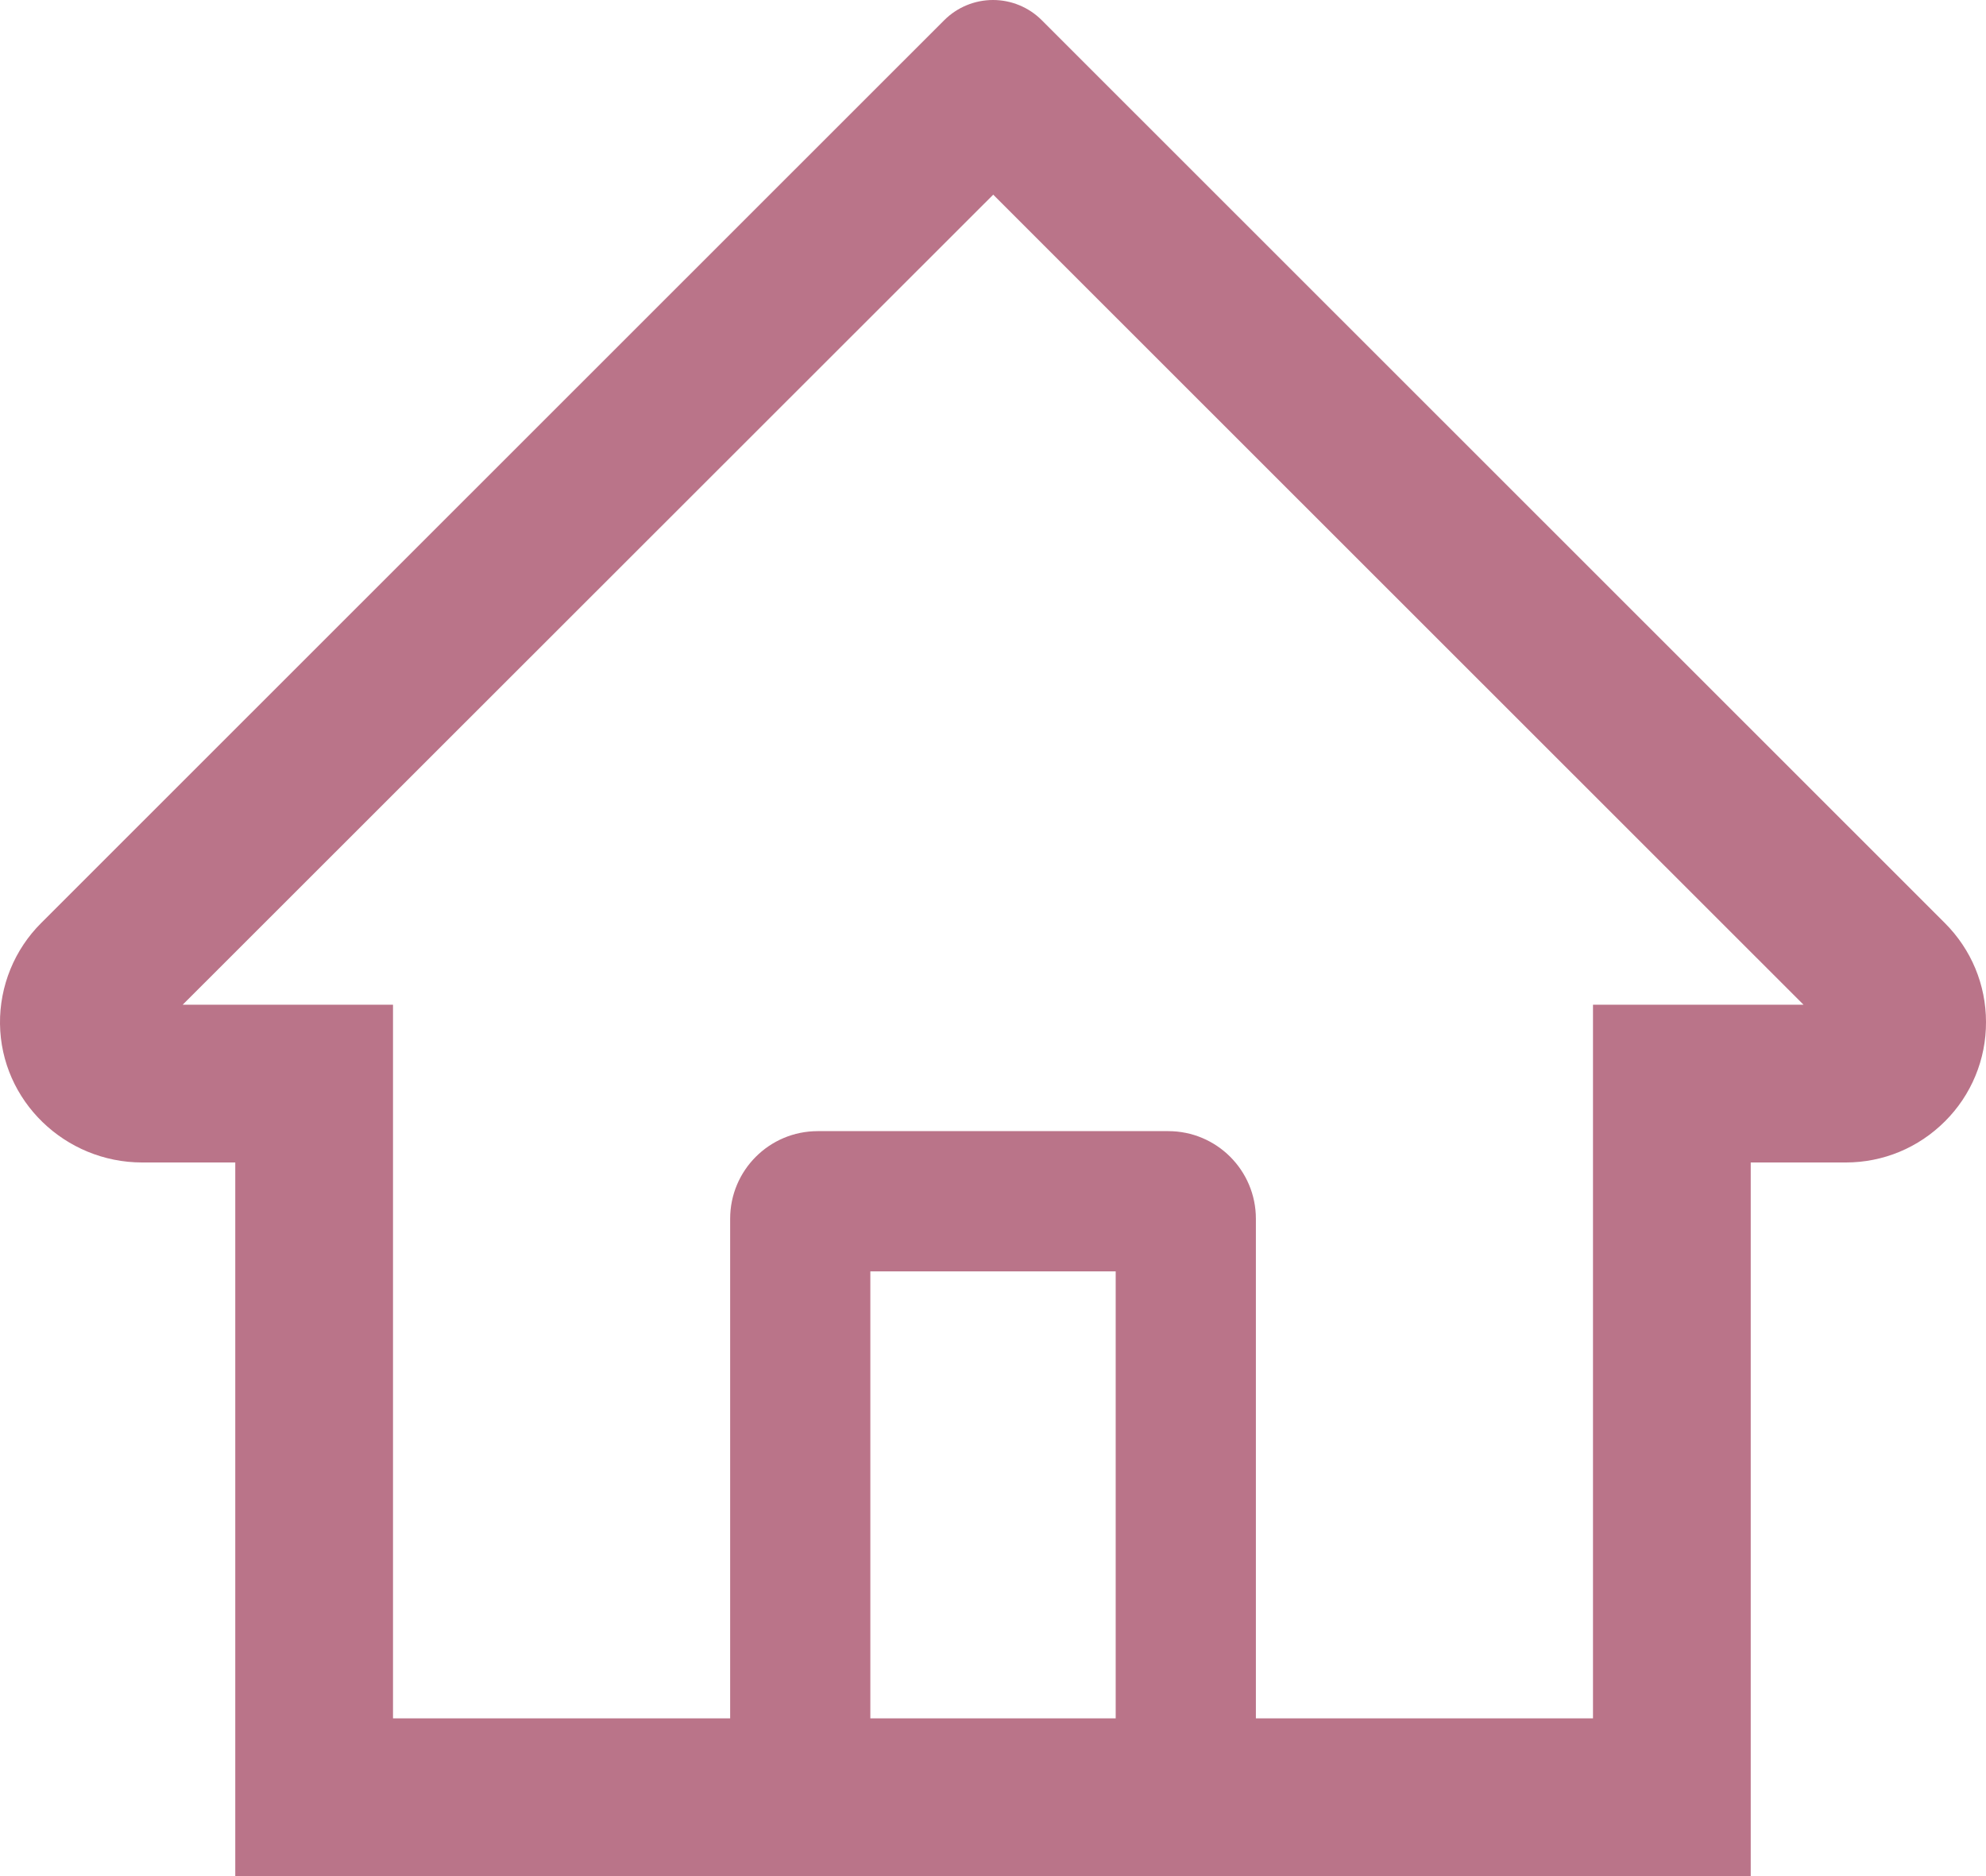 <svg width="54" height="51" viewBox="0 0 54 51" fill="none" xmlns="http://www.w3.org/2000/svg">
<path id="icn " d="M52.88 25.091L29.865 2.088L28.322 0.545C27.971 0.196 27.496 0 27 0C26.505 0 26.029 0.196 25.678 0.545L1.12 25.091C0.76 25.449 0.475 25.877 0.283 26.347C0.091 26.818 -0.006 27.322 0 27.83C0.024 29.927 1.769 31.601 3.866 31.601H6.397V51H47.603V31.601H50.188C51.206 31.601 52.165 31.202 52.886 30.481C53.241 30.127 53.522 29.707 53.713 29.244C53.905 28.78 54.002 28.284 54 27.783C54 26.77 53.601 25.811 52.88 25.091ZM30.336 46.712H23.665V34.561H30.336V46.712ZM43.314 27.312V46.712H34.148V33.131C34.148 31.815 33.081 30.749 31.765 30.749H22.235C20.919 30.749 19.853 31.815 19.853 33.131V46.712H10.686V27.312H4.968L27.006 5.292L28.382 6.668L49.038 27.312H43.314Z" fill="#BA7489"/>
</svg>
